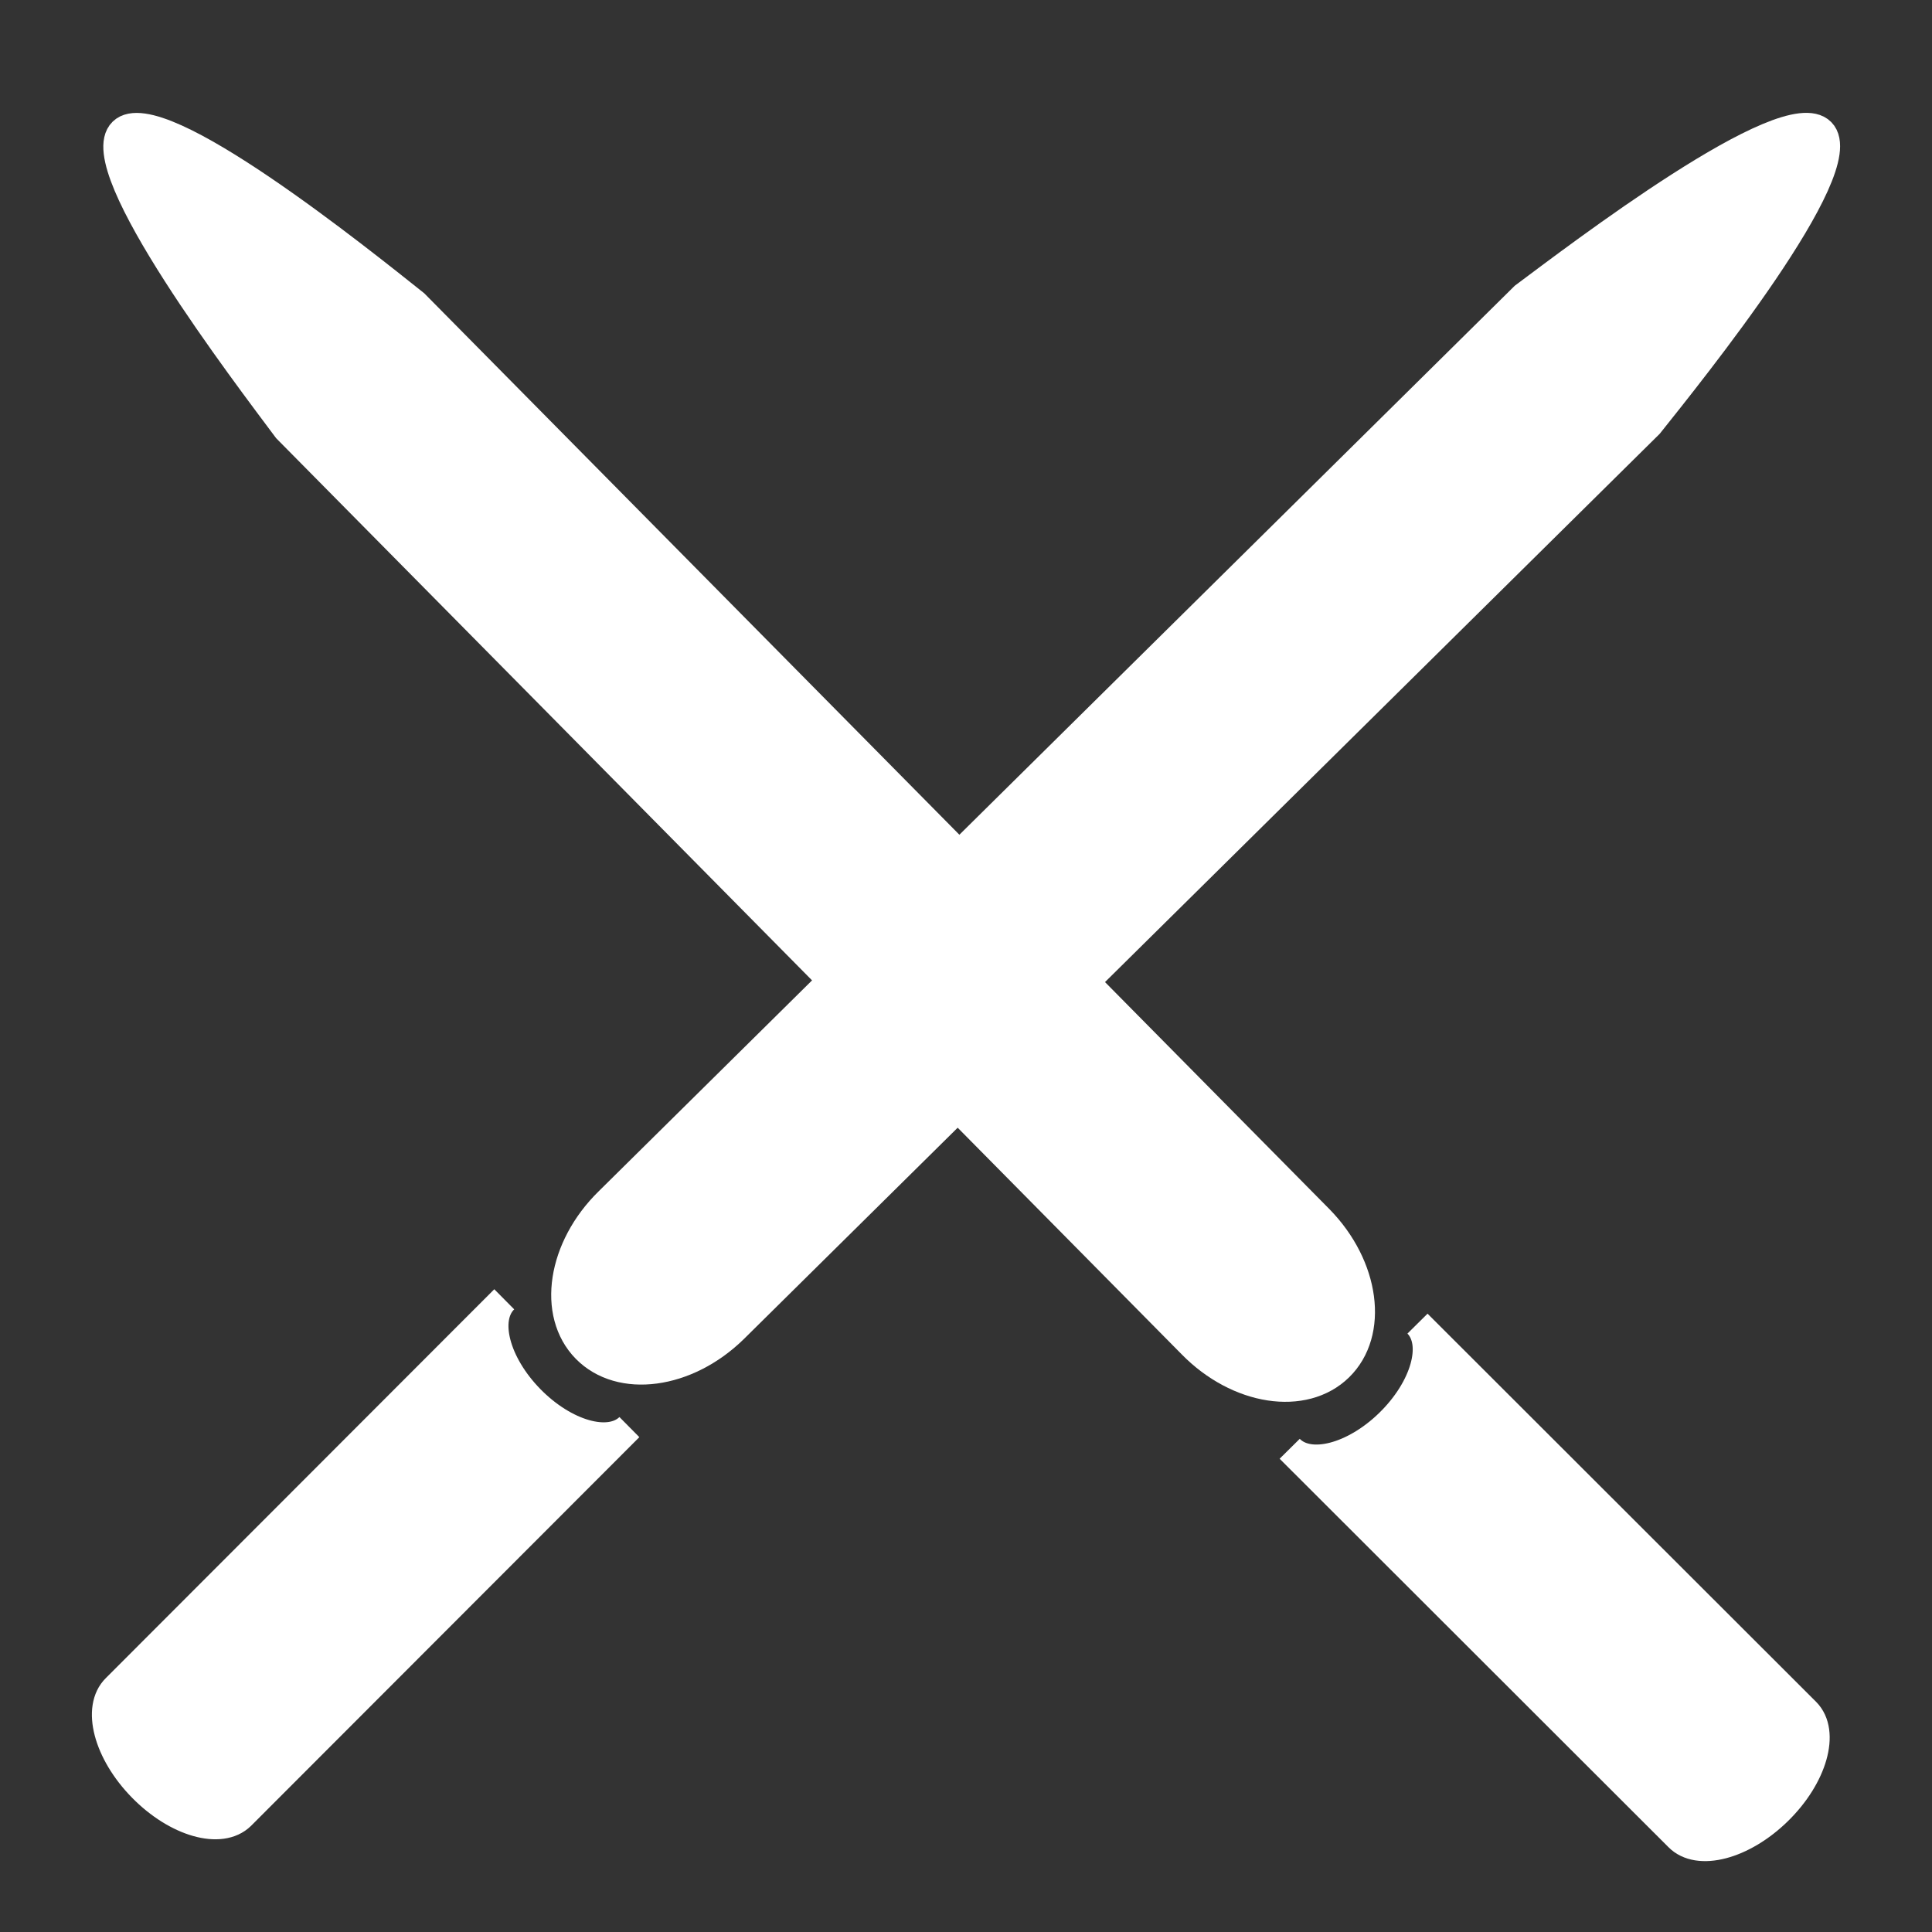 <svg id="Layer_1" data-name="Layer 1" xmlns="http://www.w3.org/2000/svg" viewBox="0 0 1024 1024"><rect x="0" y="0" width="1024" height="1024" fill="#333333" stroke="none"/><defs><style>.cls-1{fill:#fff;stroke:#fff;stroke-miterlimit:10;stroke-width:15px;}</style></defs><title>BeatSaber</title><path class="cls-1" d="M957.33,907.37l-206-205.79c10.46,10.68,3.78,34.19-14.93,52.51s-42.35,24.5-52.81,13.82l206,205.79c10.46,10.68,34.1,4.5,52.81-13.82S967.79,918,957.33,907.37Z"/><path class="cls-1" d="M219.8,161C192.13,139,83.65,51.54,64.94,69.85s65.87,129,87.12,157.5L631.65,712.55c24.47,25,59.47,30.4,78.17,12.09s14-53.42-10.44-78.41Z"/><path class="cls-1" d="M127.77,962.42l205.79-206c-10.68,10.46-34.19,3.78-52.51-14.93s-24.5-42.35-13.82-52.81l-205.79,206c-10.68,10.46-4.5,34.1,13.82,52.81S117.09,972.88,127.77,962.42Z"/><path class="cls-1" d="M874.11,224.88C896.16,197.21,983.6,88.73,965.29,70s-129,65.87-157.5,87.12L322.59,636.74c-25,24.47-30.4,59.47-12.09,78.17s53.42,14,78.41-10.44Z"/></svg>